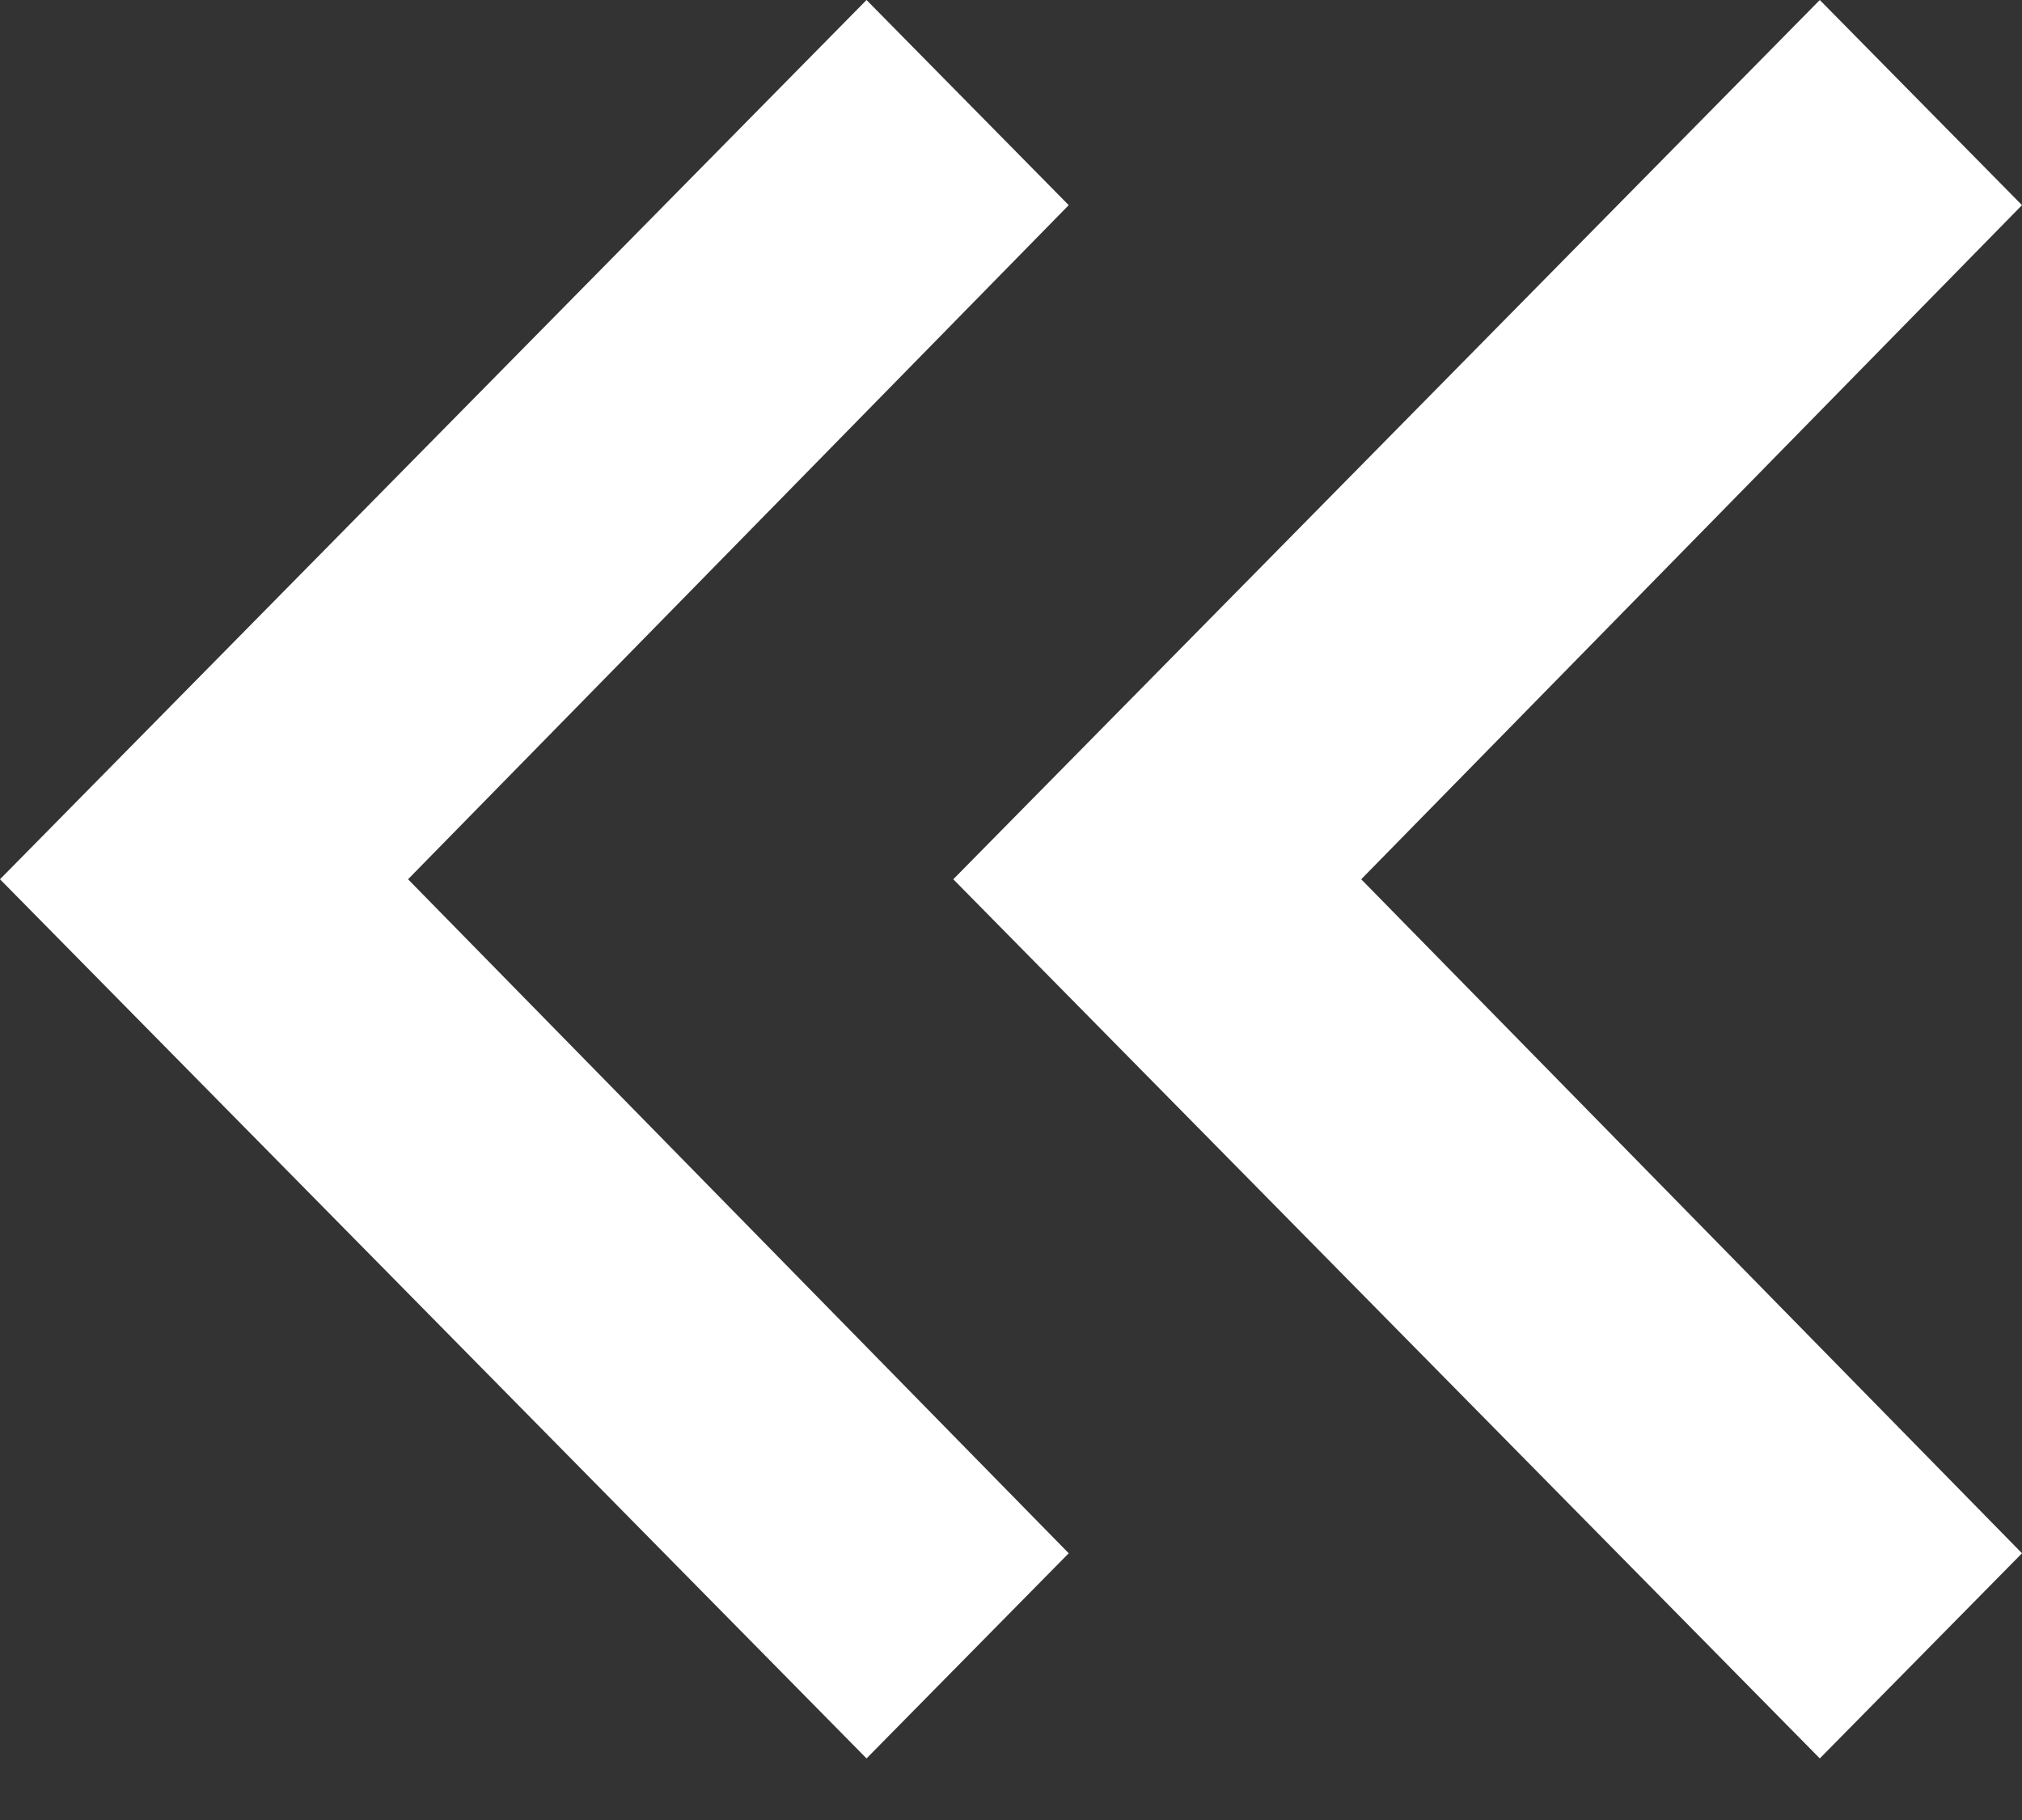 <svg width="20" height="18" viewBox="0 0 20 18" fill="none" xmlns="http://www.w3.org/2000/svg">
<rect x="0" y="0" width="20" height="18" fill="#333333" stroke="none"/>
<path d="M8.571 17.391L0 8.696L8.571 0L10.571 2.029L4.036 8.696L10.571 15.362L8.571 17.391ZM18 17.391L9.429 8.696L18 0L20 2.029L13.464 8.696L20 15.362L18 17.391Z" fill="white"/>
</svg>

